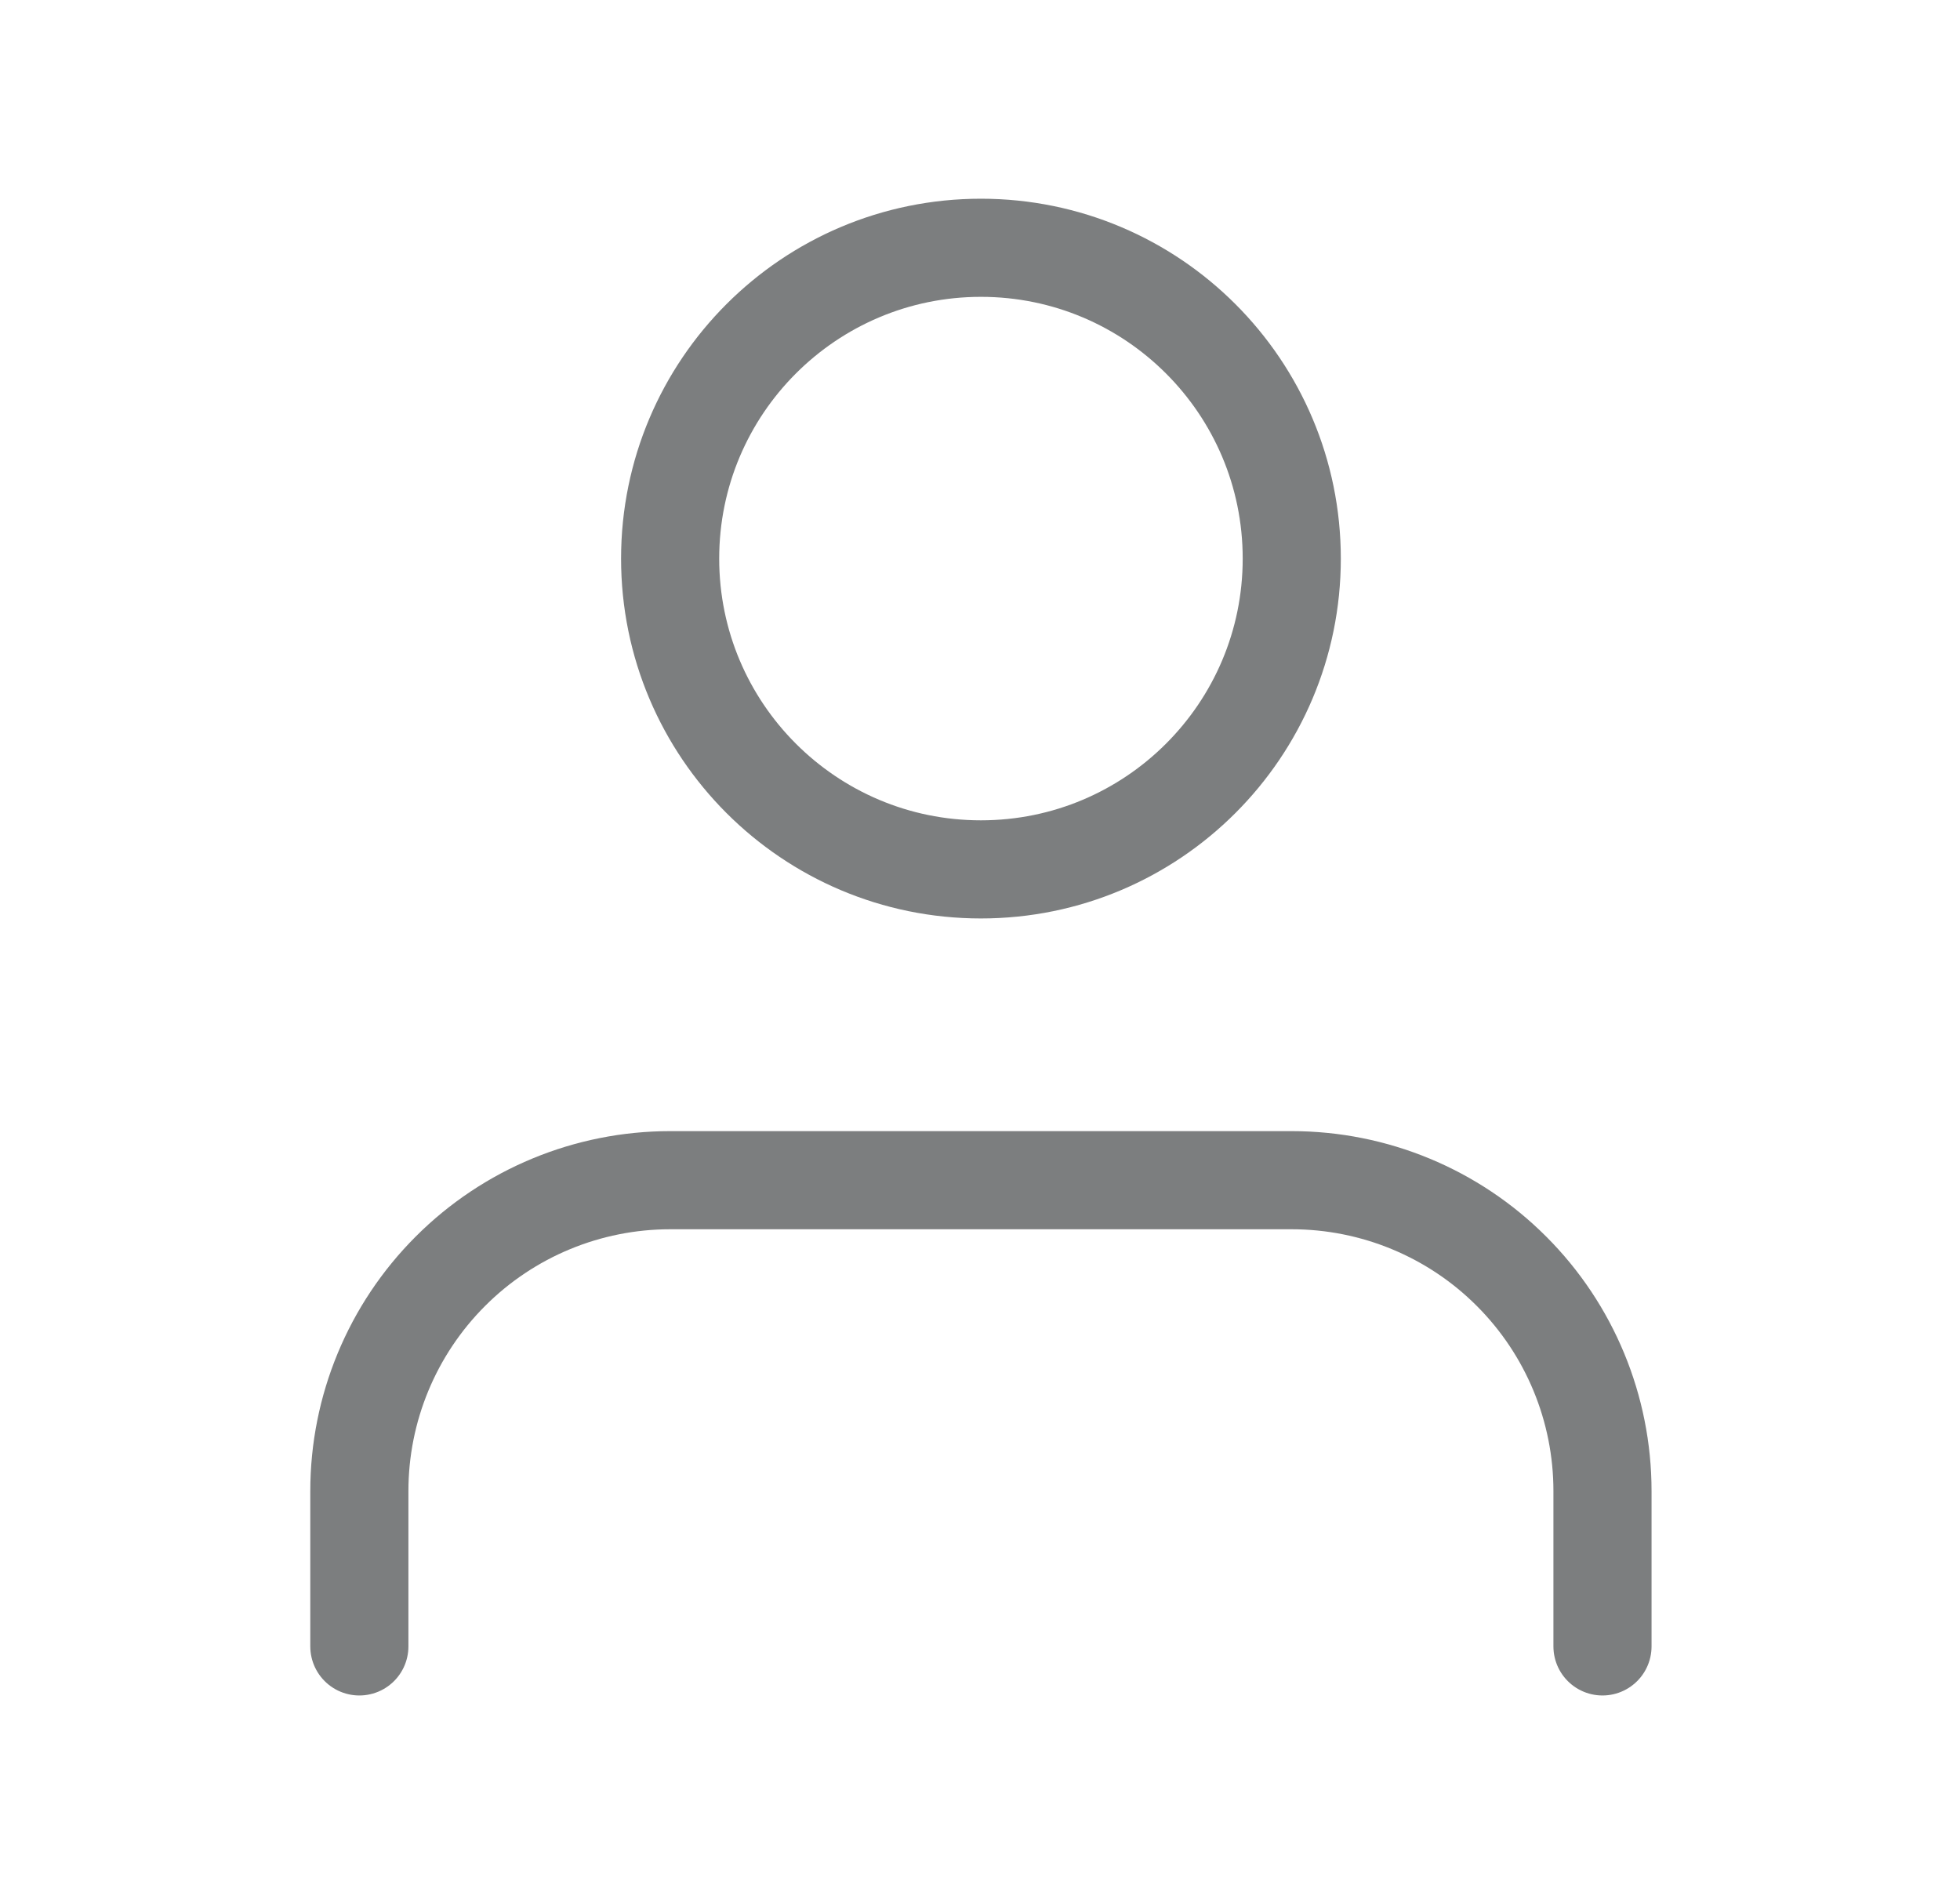 <svg width="32" height="31" viewBox="0 0 32 31" fill="none" xmlns="http://www.w3.org/2000/svg">
<path d="M26.163 26.878V24.341C26.163 22.995 25.629 21.704 24.677 20.753C23.726 19.801 22.435 19.267 21.089 19.267H10.941C9.596 19.267 8.305 19.801 7.354 20.753C6.402 21.704 5.867 22.995 5.867 24.341V26.878" stroke="#25282B" stroke-opacity="0.6" stroke-width="1.602" stroke-linecap="round" stroke-linejoin="round"/>
<path d="M16.015 14.193C18.818 14.193 21.09 11.921 21.09 9.119C21.09 6.317 18.818 4.045 16.015 4.045C13.213 4.045 10.941 6.317 10.941 9.119C10.941 11.921 13.213 14.193 16.015 14.193Z" stroke="#25282B" stroke-opacity="0.6" stroke-width="1.602" stroke-linecap="round" stroke-linejoin="round"/>
</svg>
